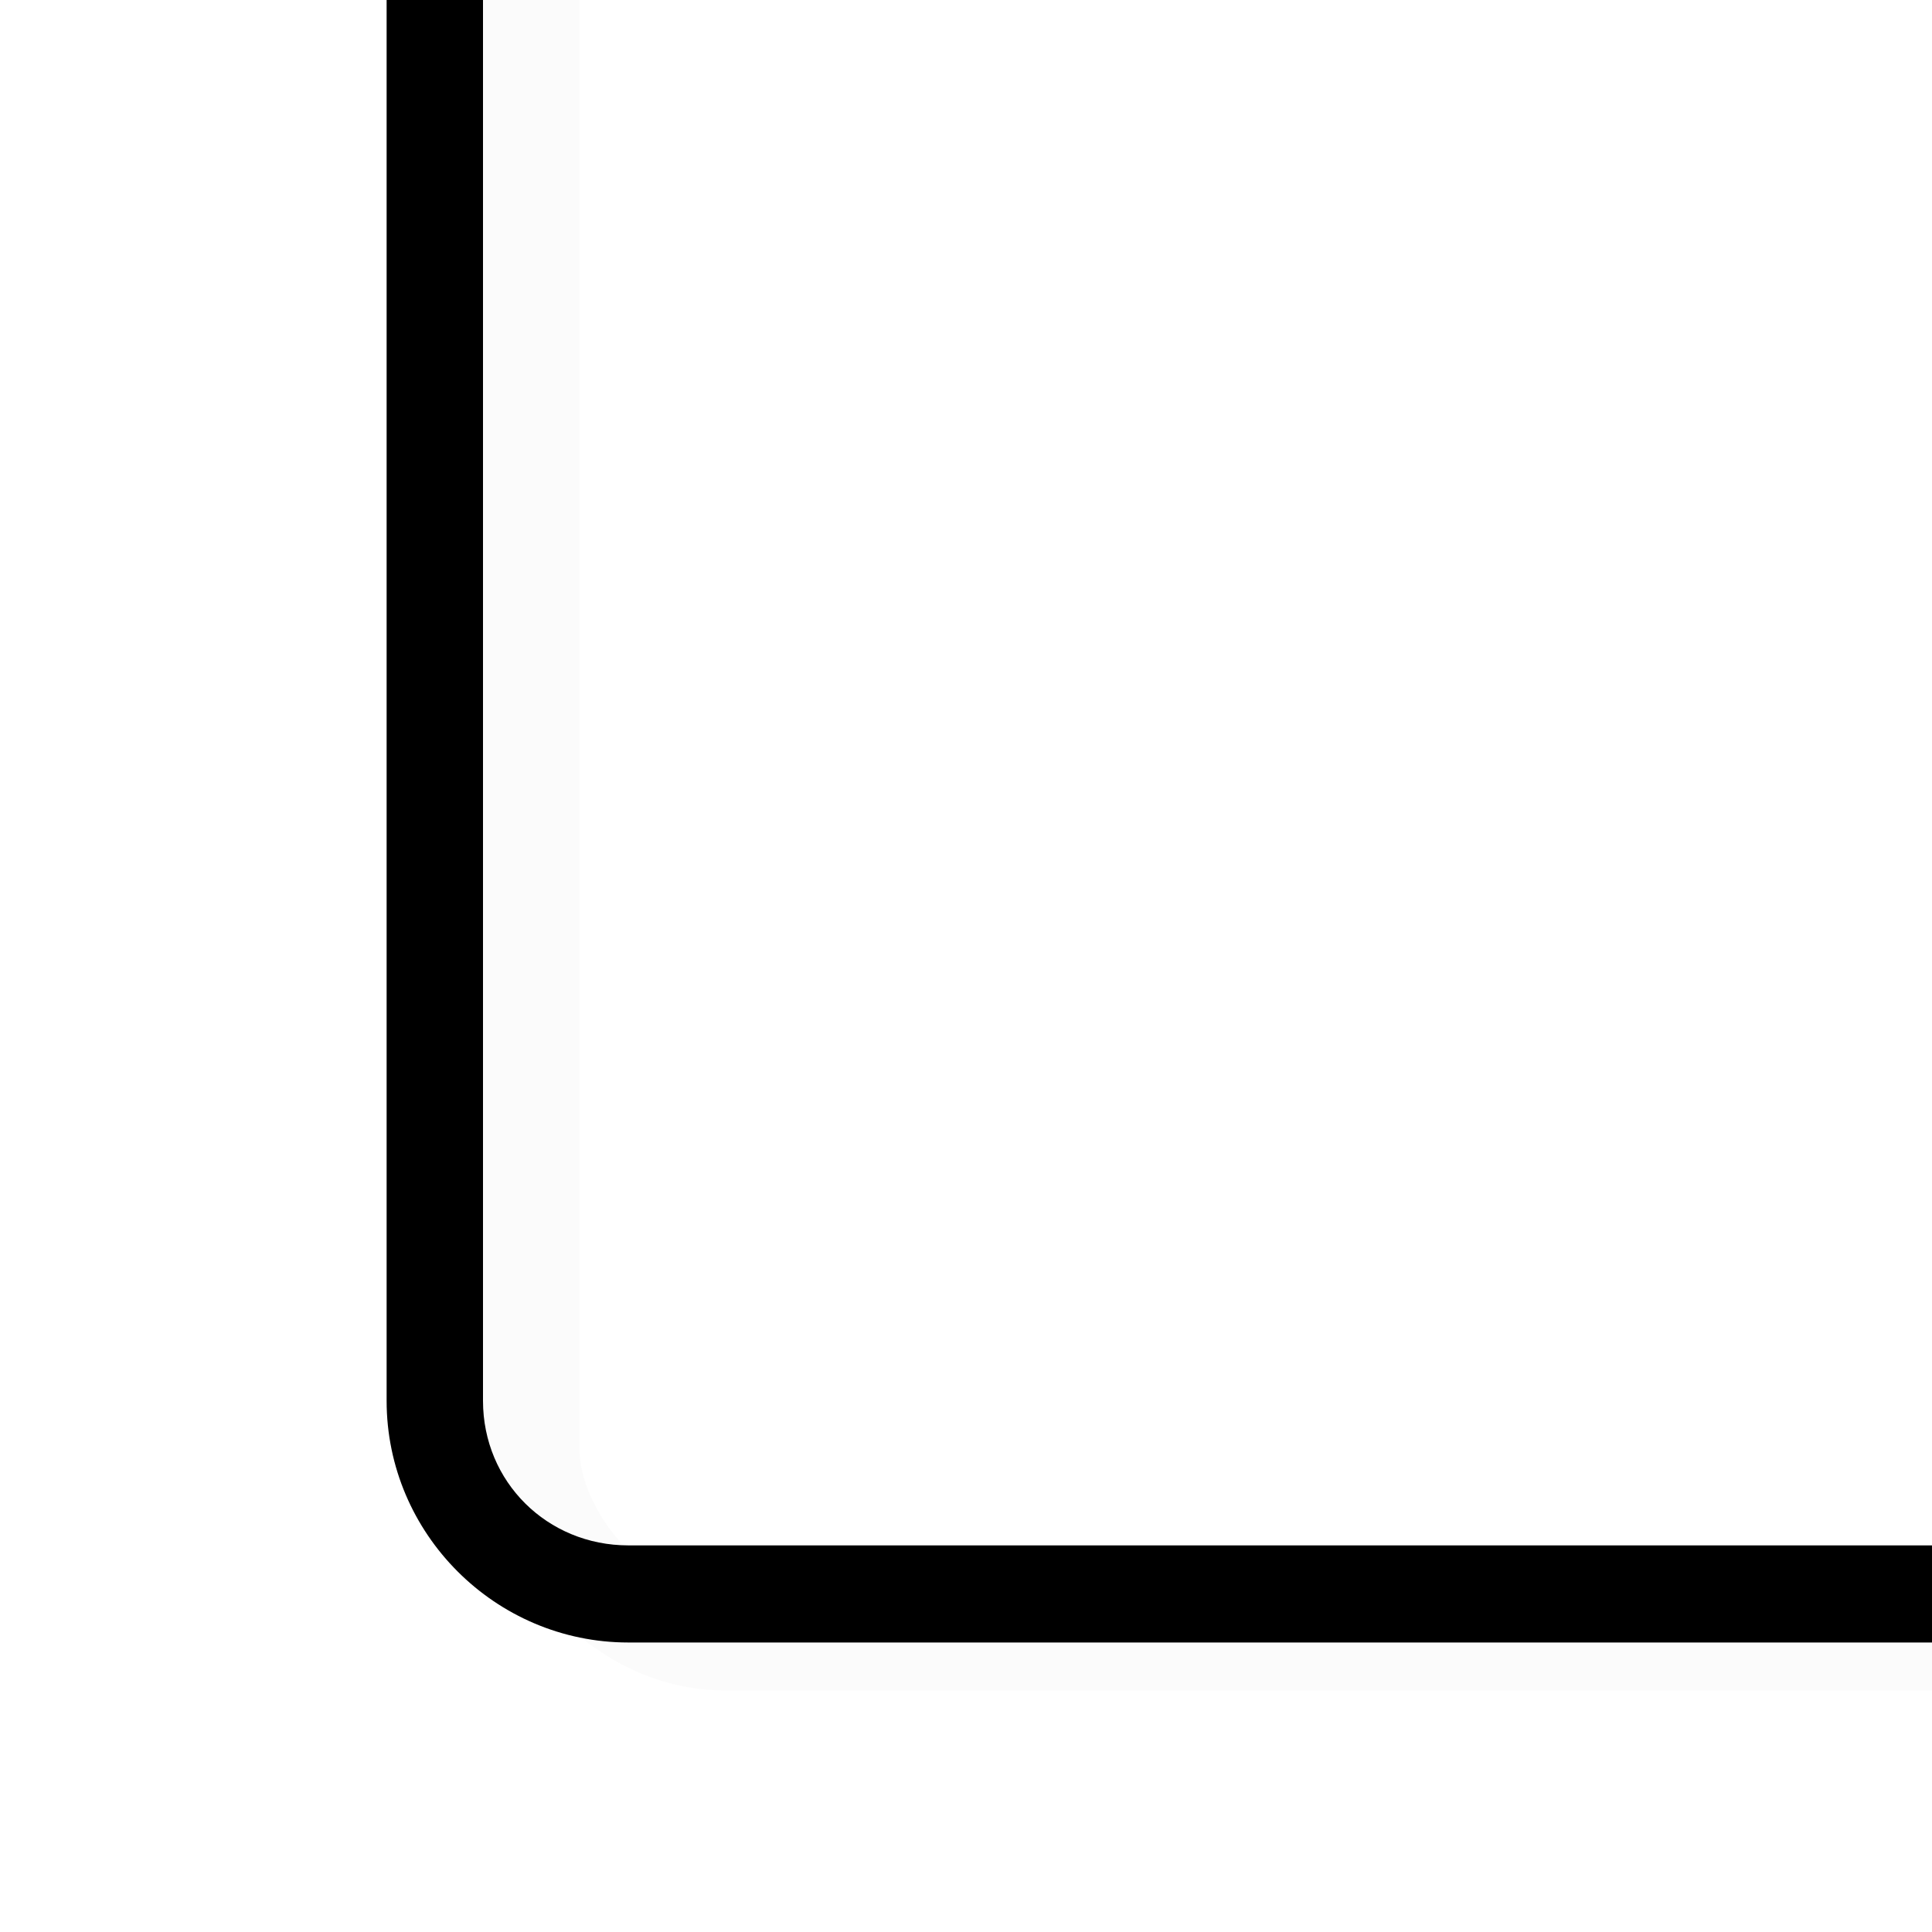 <?xml version="1.0" encoding="UTF-8" standalone="no"?>
<!-- Created with Inkscape (http://www.inkscape.org/) -->

<svg
   xmlns:dc="http://purl.org/dc/elements/1.1/"
   xmlns:cc="http://creativecommons.org/ns#"
   xmlns:rdf="http://www.w3.org/1999/02/22-rdf-syntax-ns#"
   xmlns:svg="http://www.w3.org/2000/svg"
   xmlns="http://www.w3.org/2000/svg"
   xmlns:sodipodi="http://sodipodi.sourceforge.net/DTD/sodipodi-0.dtd"
   xmlns:inkscape="http://www.inkscape.org/namespaces/inkscape"
   width="20"
   height="20"
   viewBox="0 0 5.292 5.292"
   version="1.1"
   id="svg5389"
   inkscape:version="0.92.1 r15371"
   sodipodi:docname="end2.svg"
   style="enable-background:new">
  <defs
     id="defs5383">
    <filter
       style="color-interpolation-filters:sRGB"
       inkscape:label="Drop Shadow"
       id="filter6080">
      <feFlood
         flood-opacity="0.498"
         flood-color="rgb(0,0,0)"
         result="flood"
         id="feFlood6070" />
      <feComposite
         in="flood"
         in2="SourceGraphic"
         operator="in"
         result="composite1"
         id="feComposite6072" />
      <feGaussianBlur
         in="composite1"
         stdDeviation="2"
         result="blur"
         id="feGaussianBlur6074" />
      <feOffset
         dx="2"
         dy="2"
         result="offset"
         id="feOffset6076" />
      <feComposite
         in="SourceGraphic"
         in2="offset"
         operator="over"
         result="composite2"
         id="feComposite6078" />
    </filter>
    <filter
       inkscape:collect="always"
       style="color-interpolation-filters:sRGB"
       id="filter4587"
       x="-0.041"
       width="1.081"
       y="-0.059"
       height="1.118">
      <feGaussianBlur
         inkscape:collect="always"
         stdDeviation="0.21"
         id="feGaussianBlur4589" />
    </filter>
  </defs>
  <sodipodi:namedview
     id="base"
     pagecolor="#ffffff"
     bordercolor="#666666"
     borderopacity="1.0"
     inkscape:pageopacity="0.0"
     inkscape:pageshadow="2"
     inkscape:zoom="11.2"
     inkscape:cx="0.69770557"
     inkscape:cy="5.8801545"
     inkscape:document-units="px"
     inkscape:current-layer="layer1"
     showgrid="false"
     units="px"
     inkscape:window-width="1920"
     inkscape:window-height="1027"
     inkscape:window-x="1596"
     inkscape:window-y="-4"
     inkscape:window-maximized="1" />
  <g
     inkscape:label="Ebene 1"
     inkscape:groupmode="layer"
     id="layer1"
     transform="translate(0,-291.708)">
    <rect
       style="opacity:0.12;fill:none;fill-opacity:1;stroke:#000000;stroke-width:0.265;stroke-linejoin:round;stroke-miterlimit:4;stroke-dasharray:none;stroke-opacity:1;enable-background:new;filter:url(#filter4587)"
       id="rect7940-8"
       width="12.405"
       height="8.548"
       x="1.455"
       y="287.658"
       rx="0.529"
       ry="0.529" />
    <path
       style="color:#000000;font-style:normal;font-variant:normal;font-weight:normal;font-stretch:normal;font-size:medium;line-height:normal;font-family:sans-serif;font-variant-ligatures:normal;font-variant-position:normal;font-variant-caps:normal;font-variant-numeric:normal;font-variant-alternates:normal;font-feature-settings:normal;text-indent:0;text-align:start;text-decoration:none;text-decoration-line:none;text-decoration-style:solid;text-decoration-color:#000000;letter-spacing:normal;word-spacing:normal;text-transform:none;writing-mode:lr-tb;direction:ltr;text-orientation:mixed;dominant-baseline:auto;baseline-shift:baseline;text-anchor:start;white-space:normal;shape-padding:0;clip-rule:nonzero;display:inline;overflow:visible;visibility:visible;opacity:1;isolation:auto;mix-blend-mode:normal;color-interpolation:sRGB;color-interpolation-filters:linearRGB;solid-color:#000000;solid-opacity:1;vector-effect:none;fill:#000000;fill-opacity:1;fill-rule:nonzero;stroke:none;stroke-width:0.265;stroke-linecap:butt;stroke-linejoin:round;stroke-miterlimit:4;stroke-dasharray:none;stroke-dashoffset:0;stroke-opacity:1;color-rendering:auto;image-rendering:auto;shape-rendering:auto;text-rendering:auto;enable-background:accumulate"
       d="m 1.721,287.395 c -0.364,0 -0.662,0.296 -0.662,0.66 v 7.49 c 0,0.364 0.298,0.662 0.662,0.662 H 13.066 c 0.364,0 0.662,-0.298 0.662,-0.662 v -7.49 c 0,-0.364 -0.298,-0.66 -0.662,-0.66 z m 0,0.264 H 13.066 c 0.222,0 0.396,0.174 0.396,0.396 v 7.49 c 0,0.222 -0.174,0.396 -0.396,0.396 H 1.721 c -0.222,0 -0.398,-0.174 -0.398,-0.396 v -7.49 c 0,-0.222 0.176,-0.396 0.398,-0.396 z"
       id="rect7940"
       inkscape:connector-curvature="0" />
  </g>
</svg>
